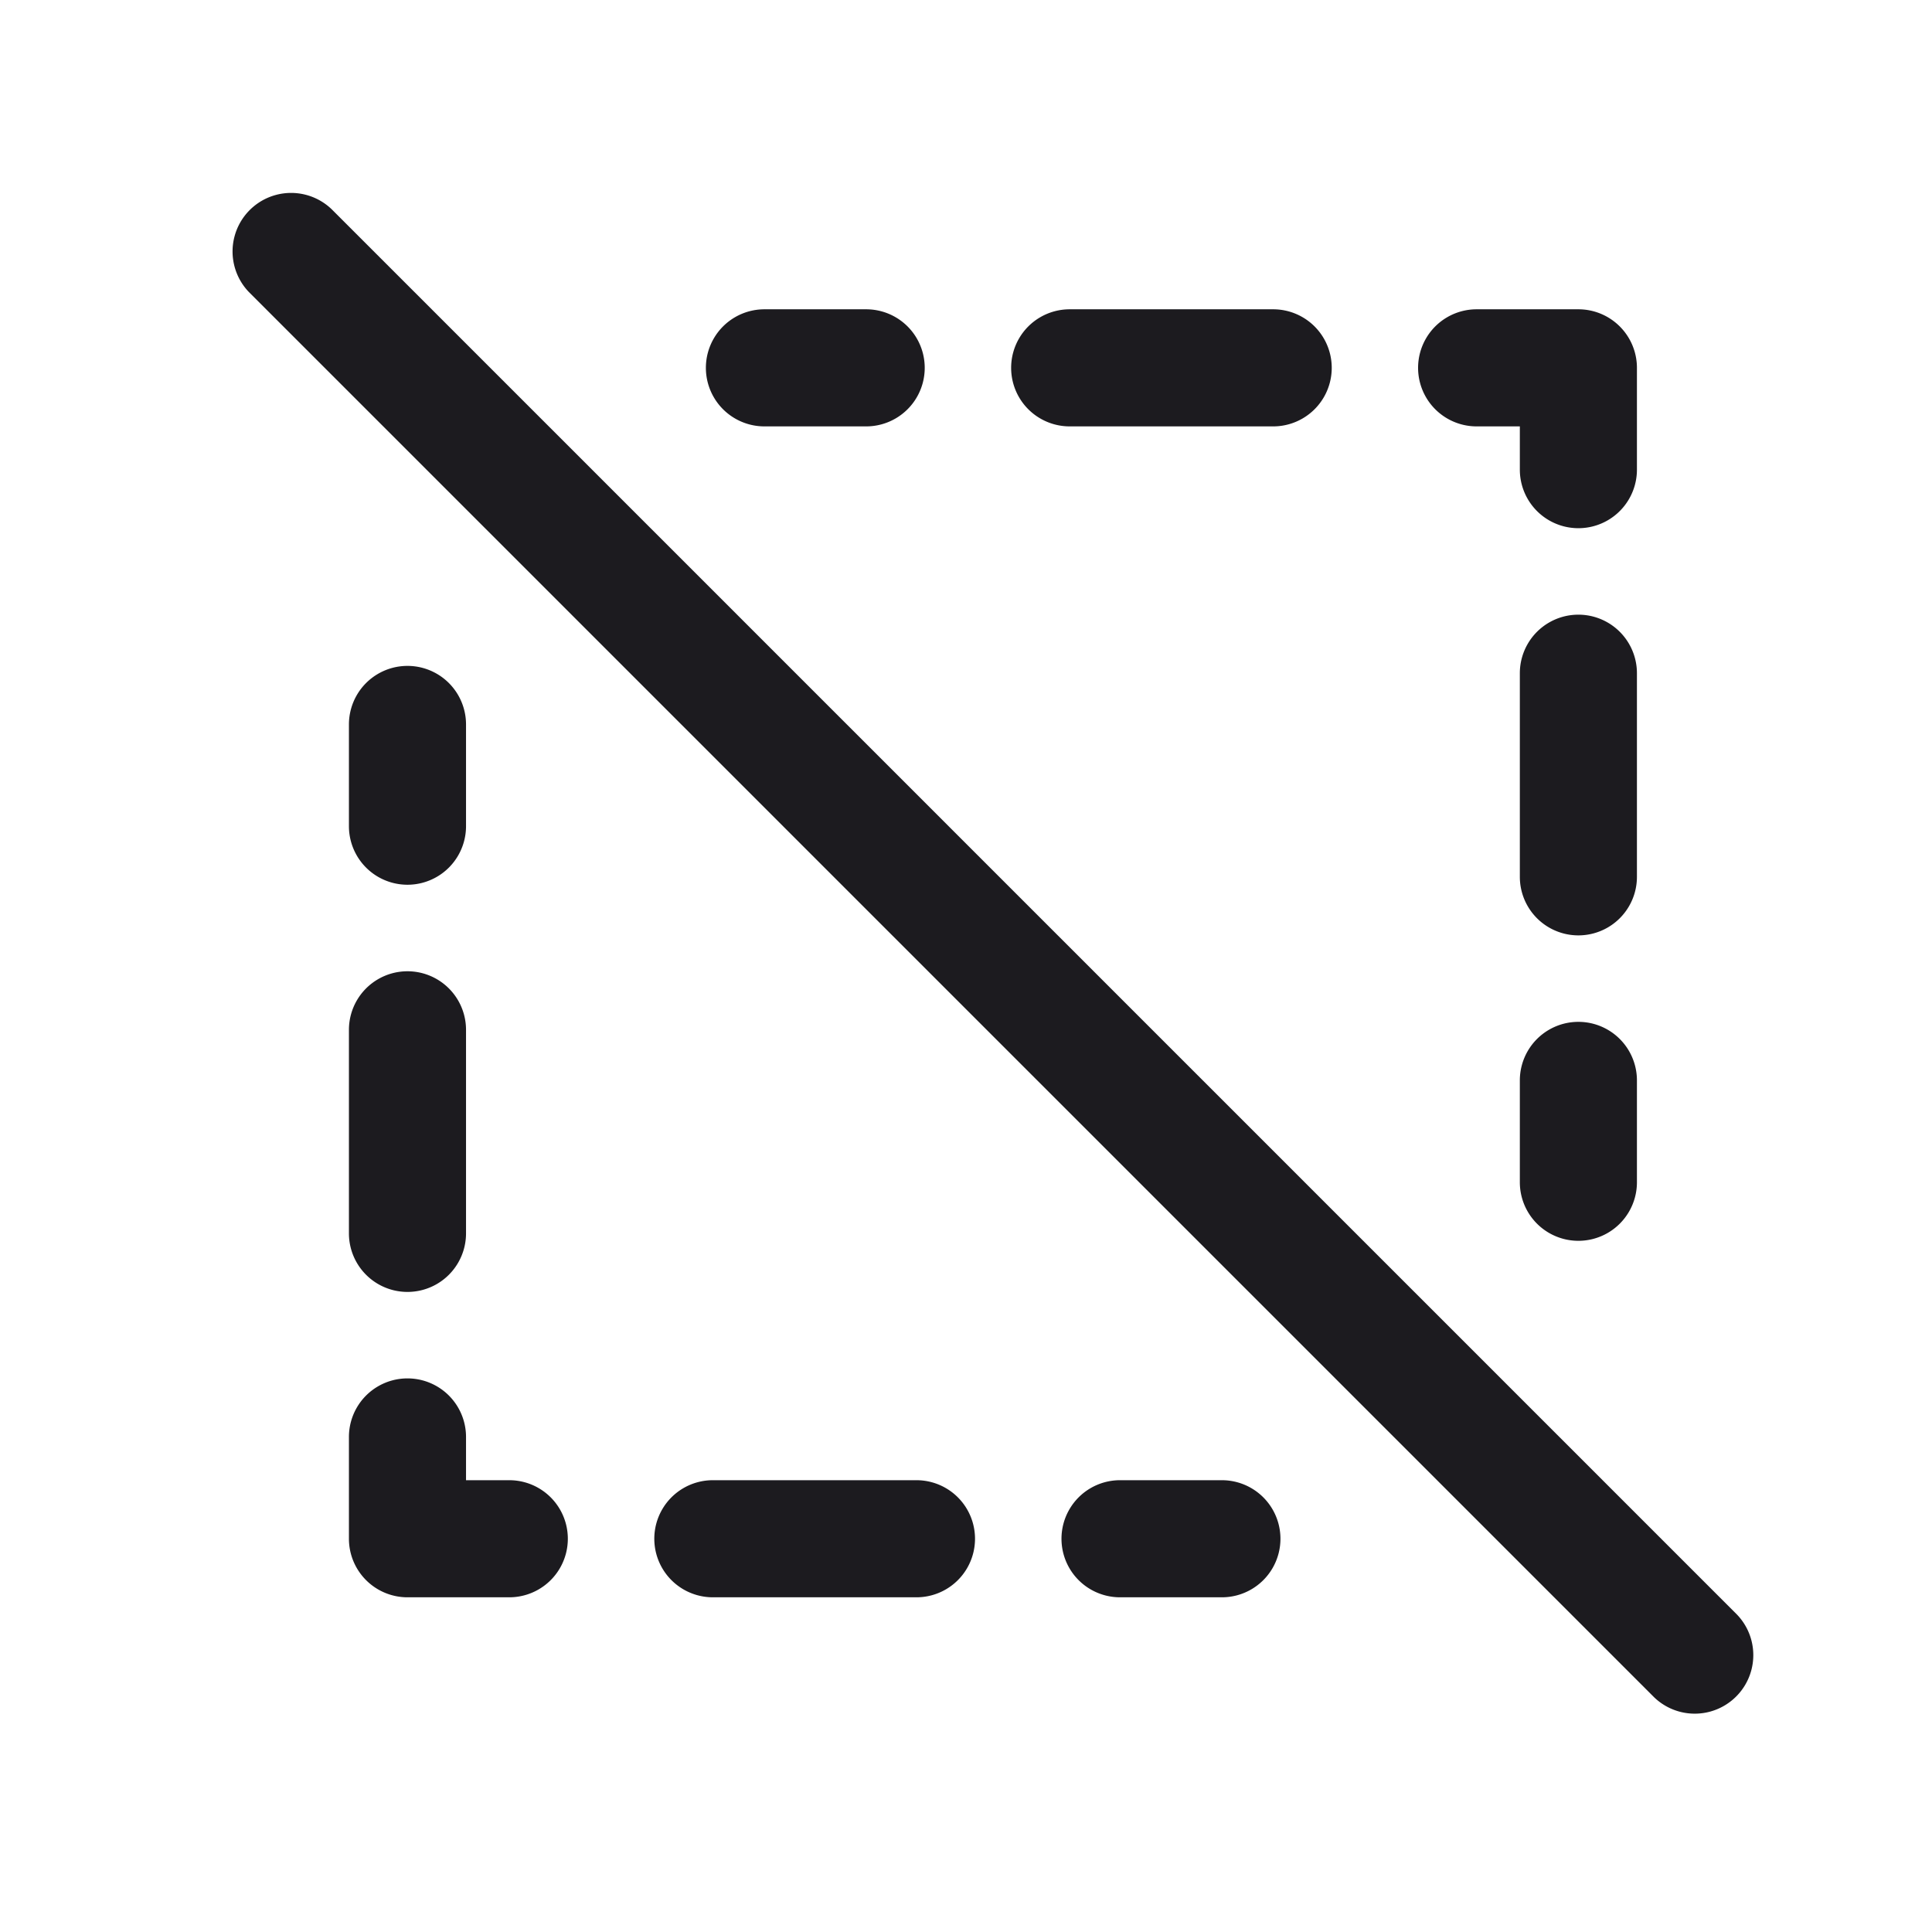 <svg xmlns="http://www.w3.org/2000/svg" width="33" height="33" fill="none"><path fill="#1C1B1F" fill-rule="evenodd" d="M5.667 3.576A1 1 0 0 0 4.253 4.99l24 24a1 1 0 0 0 1.414-1.414l-24-24Zm7.39 1.707a1 1 0 1 0 0 2h1.738a1 1 0 1 0 0-2h-1.738Zm5.214 0a1 1 0 1 0 0 2h3.476a1 1 0 0 0 0-2H18.27Zm6.951 0a1 1 0 1 0 0 2h.738v.739a1 1 0 1 0 2 0V6.283a1 1 0 0 0-1-1h-1.738Zm2.738 6.216a1 1 0 0 0-2 0v3.478a1 1 0 1 0 2 0v-3.478Zm-20 .875a1 1 0 1 0-2 0v1.738a1 1 0 1 0 2 0v-1.738Zm0 5.216a1 1 0 1 0-2 0v3.477a1 1 0 1 0 2 0V17.59Zm20 .864a1 1 0 0 0-2 0v1.74a1 1 0 1 0 2 0v-1.74Zm-20 6.09a1 1 0 1 0-2 0v1.739a1 1 0 0 0 1 1h1.739a1 1 0 0 0 0-2H7.96v-.739Zm4.216.739a1 1 0 1 0 0 2h3.478a1 1 0 0 0 0-2h-3.478Zm6.955 0a1 1 0 0 0 0 2h1.74a1 1 0 0 0 0-2h-1.74Z" clip-rule="evenodd"/></svg>